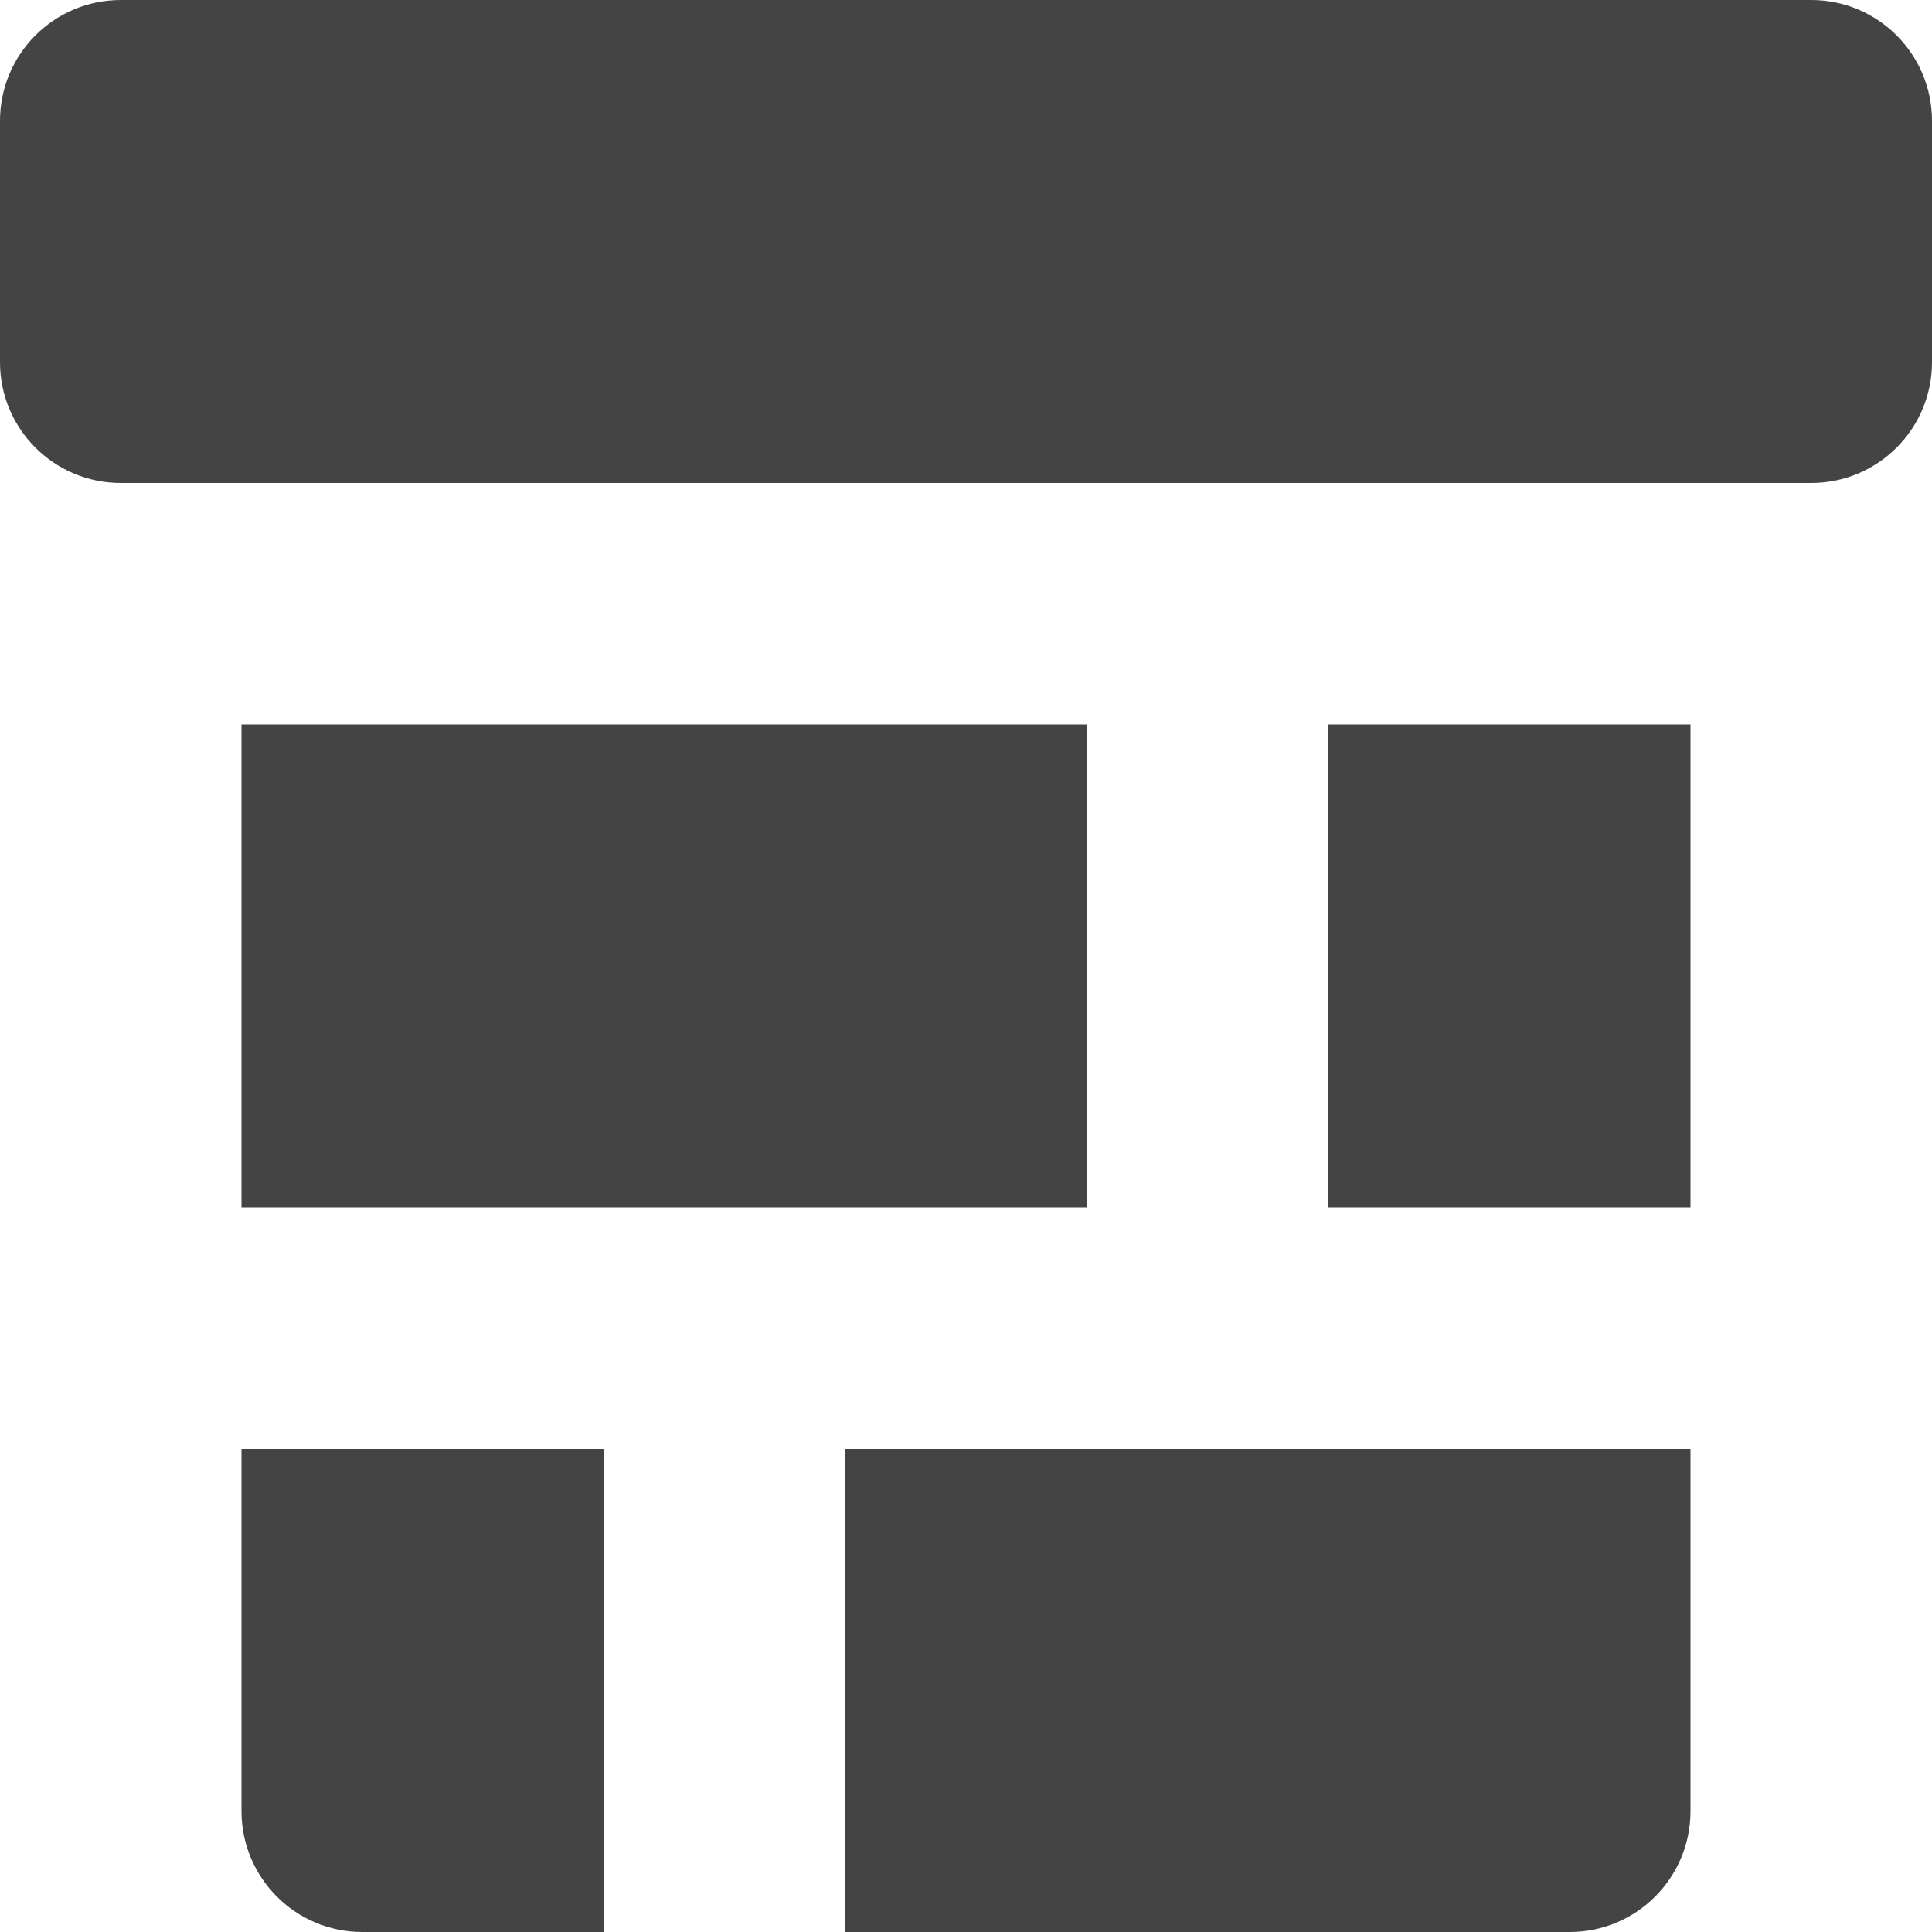 <?xml version="1.0" encoding="utf-8"?>
<!-- Generator: Adobe Illustrator 19.1.0, SVG Export Plug-In . SVG Version: 6.00 Build 0)  -->
<!DOCTYPE svg PUBLIC "-//W3C//DTD SVG 1.1//EN" "http://www.w3.org/Graphics/SVG/1.1/DTD/svg11.dtd">
<svg version="1.1" id="Layer_1" xmlns="http://www.w3.org/2000/svg" xmlns:xlink="http://www.w3.org/1999/xlink" x="0px" y="0px"
	 width="16px" height="16px" viewBox="0 0 16 16" enable-background="new 0 0 16 16" xml:space="preserve">
<path fill="#444444" d="M15,0H1C0.448,0,0,0.448,0,1v2c0,0.552,0.448,1,1,1h14c0.552,0,1-0.448,1-1V1
	C16,0.448,15.552,0,15,0z"/>
<rect data-color="color-2" x="2" y="6" fill="#444444" width="7" height="4"/>
<rect data-color="color-2" x="11" y="6" fill="#444444" width="3" height="4"/>
<path data-color="color-2" fill="#444444" d="M5,12H2v3c0,0.552,0.448,1,1,1h2V12z"/>
<path data-color="color-2" fill="#444444" d="M7,12v4h6c0.552,0,1-0.448,1-1v-3H7z"/>
</svg>
